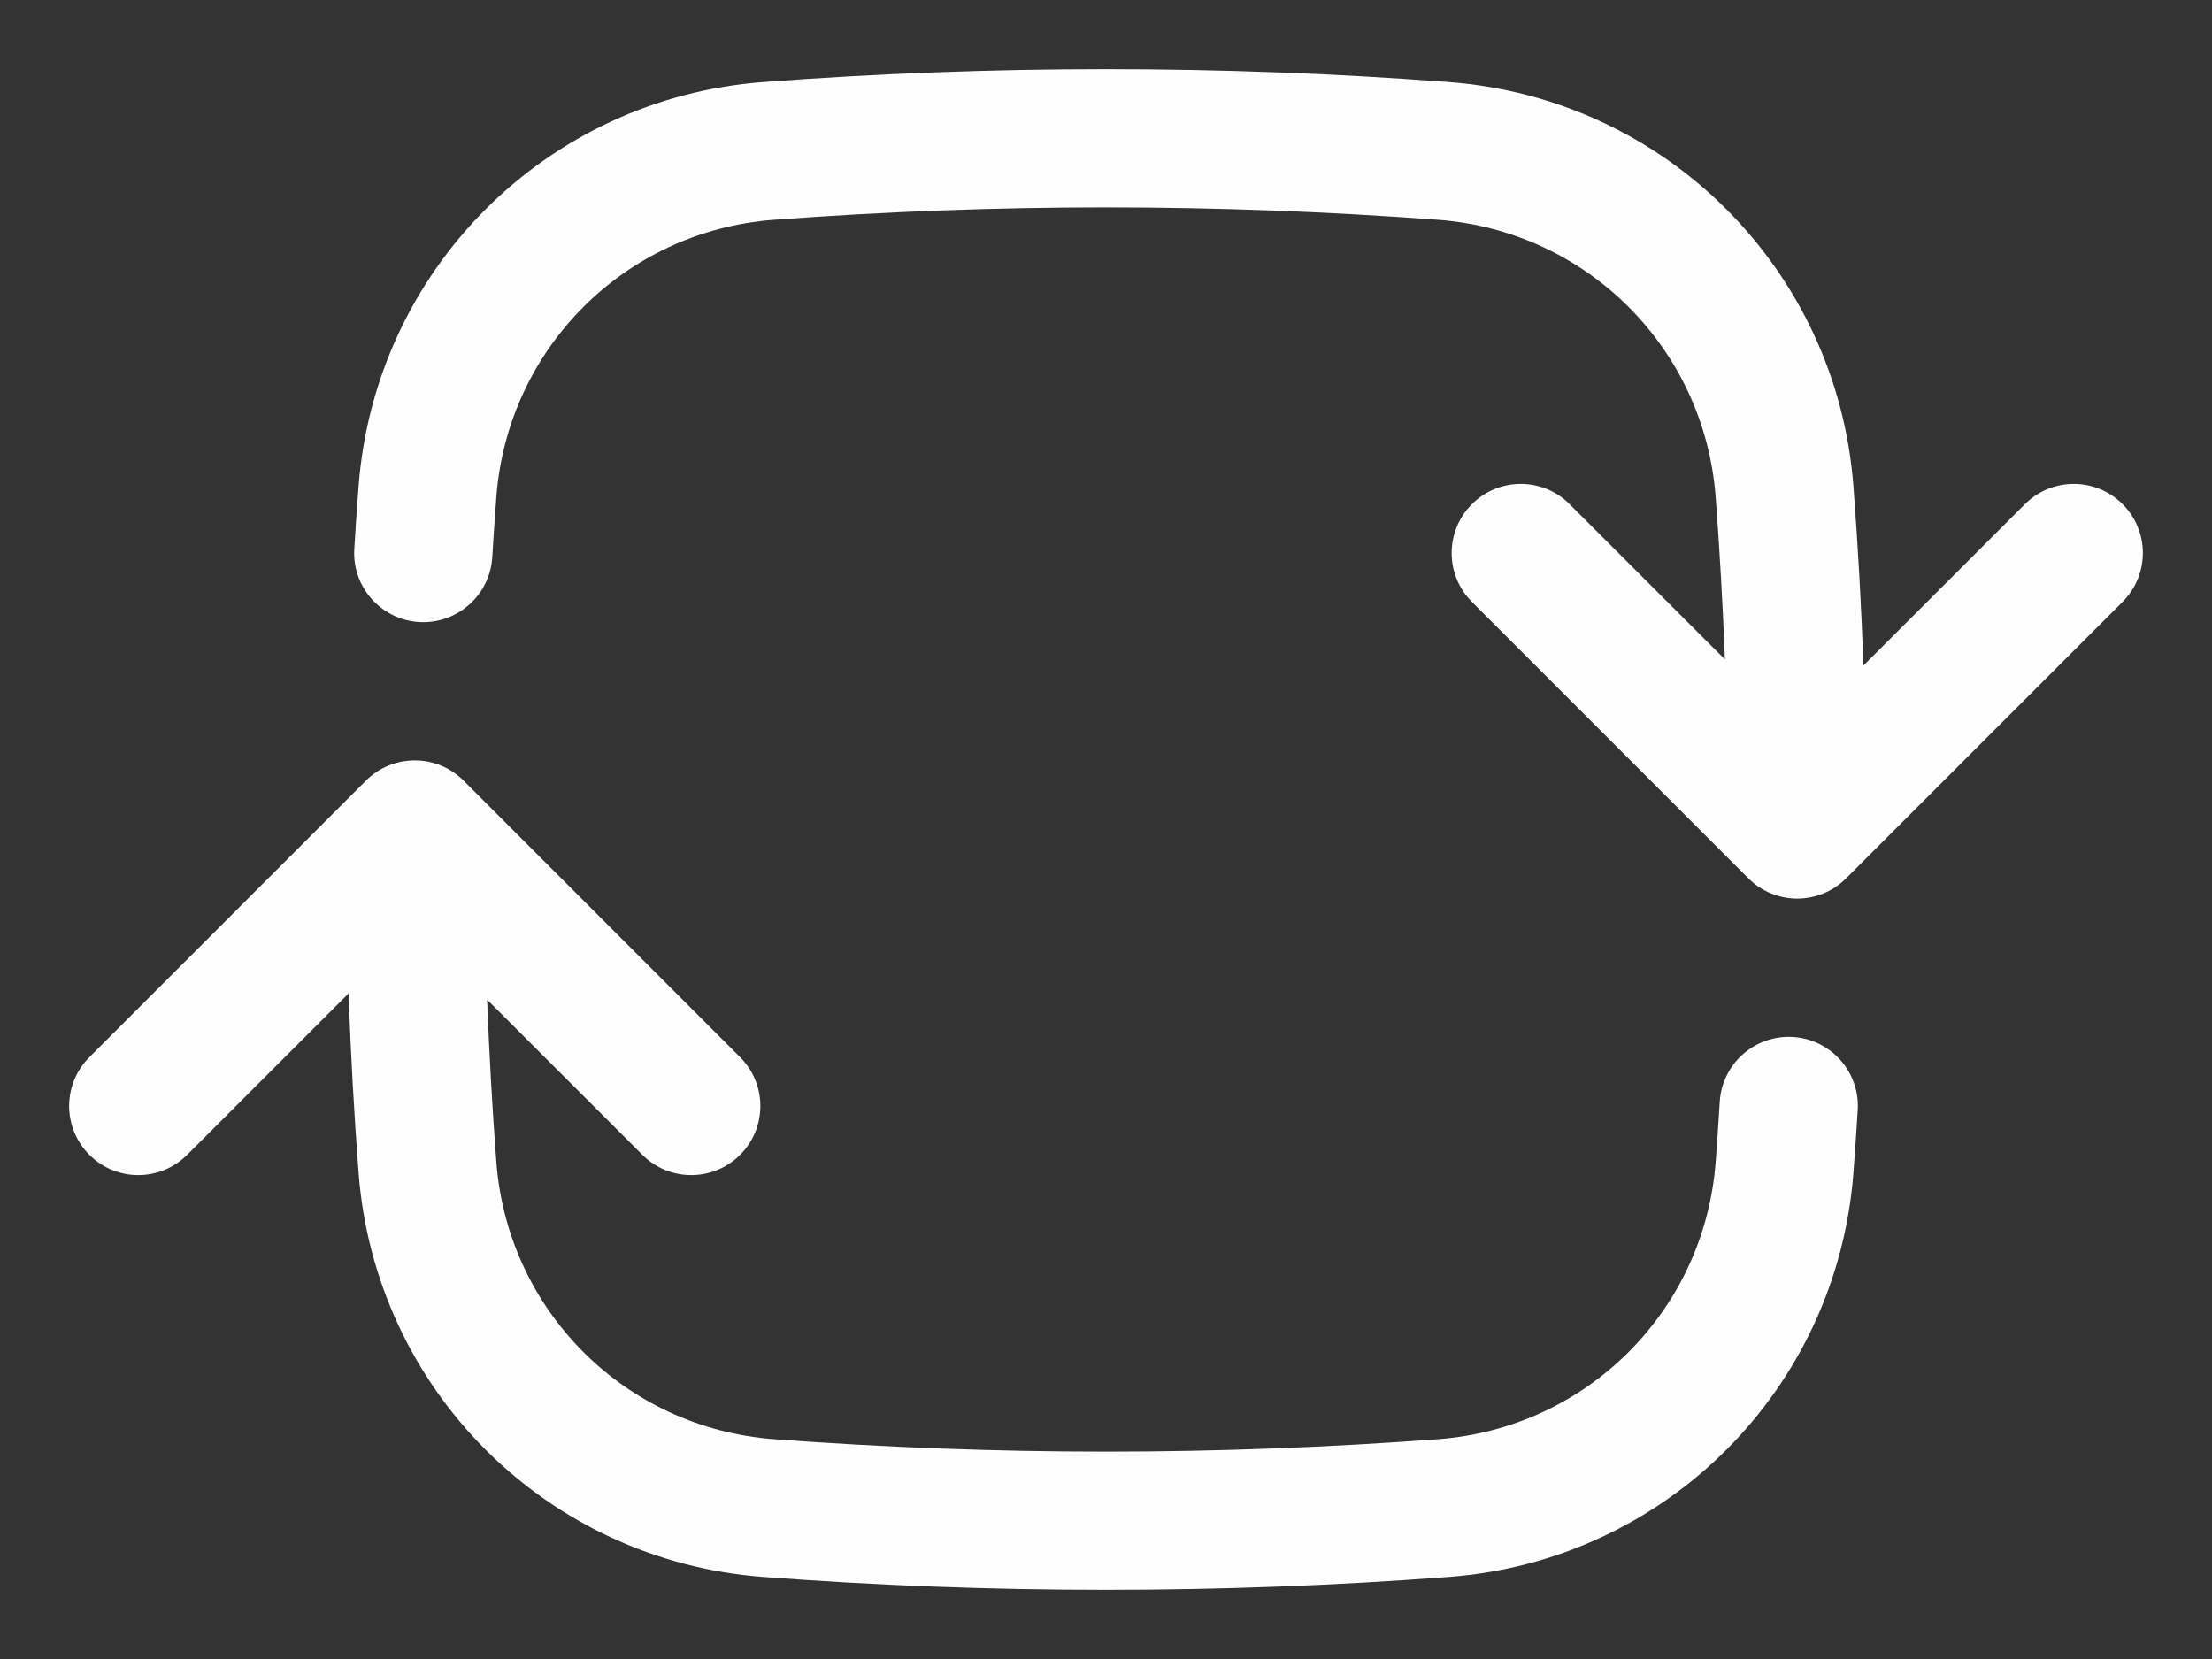 <svg width="24" height="18" viewBox="0 0 24 18" fill="none" xmlns="http://www.w3.org/2000/svg">
<rect x="0" y="0" width="24" height="18" fill="#333333" stroke="none"/>
<path fill-rule="evenodd" clip-rule="evenodd" d="M12 2.25C13.213 2.25 14.415 2.296 15.605 2.385C17.22 2.507 18.493 3.78 18.615 5.395C18.659 5.978 18.692 6.565 18.715 7.154L17.03 5.47C16.737 5.177 16.263 5.177 15.97 5.47C15.677 5.763 15.677 6.237 15.97 6.53L18.97 9.53C19.263 9.823 19.737 9.823 20.03 9.53L23.03 6.53C23.323 6.237 23.323 5.763 23.03 5.47C22.737 5.177 22.263 5.177 21.97 5.47L20.218 7.221C20.195 6.572 20.159 5.925 20.11 5.282C19.933 2.928 18.072 1.067 15.718 0.89C14.491 0.797 13.251 0.75 12 0.75C10.749 0.75 9.509 0.797 8.282 0.89C5.928 1.067 4.067 2.928 3.89 5.282C3.873 5.506 3.857 5.729 3.844 5.954C3.818 6.367 4.133 6.723 4.546 6.749C4.959 6.774 5.315 6.46 5.341 6.046C5.354 5.829 5.369 5.612 5.385 5.395C5.507 3.78 6.78 2.507 8.395 2.385C9.585 2.296 10.787 2.25 12 2.25ZM5.03 8.47C4.737 8.177 4.263 8.177 3.97 8.47L0.97 11.47C0.677 11.763 0.677 12.237 0.97 12.53C1.263 12.823 1.737 12.823 2.03 12.53L3.782 10.779C3.805 11.428 3.841 12.075 3.89 12.718C4.067 15.072 5.928 16.933 8.282 17.11C9.509 17.203 10.749 17.25 12 17.25C13.251 17.25 14.491 17.203 15.718 17.11C18.072 16.933 19.933 15.072 20.11 12.718C20.127 12.495 20.142 12.271 20.156 12.046C20.182 11.633 19.867 11.277 19.454 11.251C19.041 11.226 18.685 11.54 18.659 11.954C18.646 12.171 18.631 12.389 18.615 12.605C18.493 14.22 17.22 15.493 15.605 15.615C14.415 15.704 13.213 15.75 12 15.75C10.787 15.75 9.585 15.704 8.395 15.615C6.78 15.493 5.507 14.22 5.385 12.605C5.341 12.022 5.308 11.435 5.285 10.846L6.97 12.53C7.263 12.823 7.737 12.823 8.03 12.53C8.323 12.237 8.323 11.763 8.03 11.47L5.03 8.47Z" fill="#FEFEFE"/>
</svg>